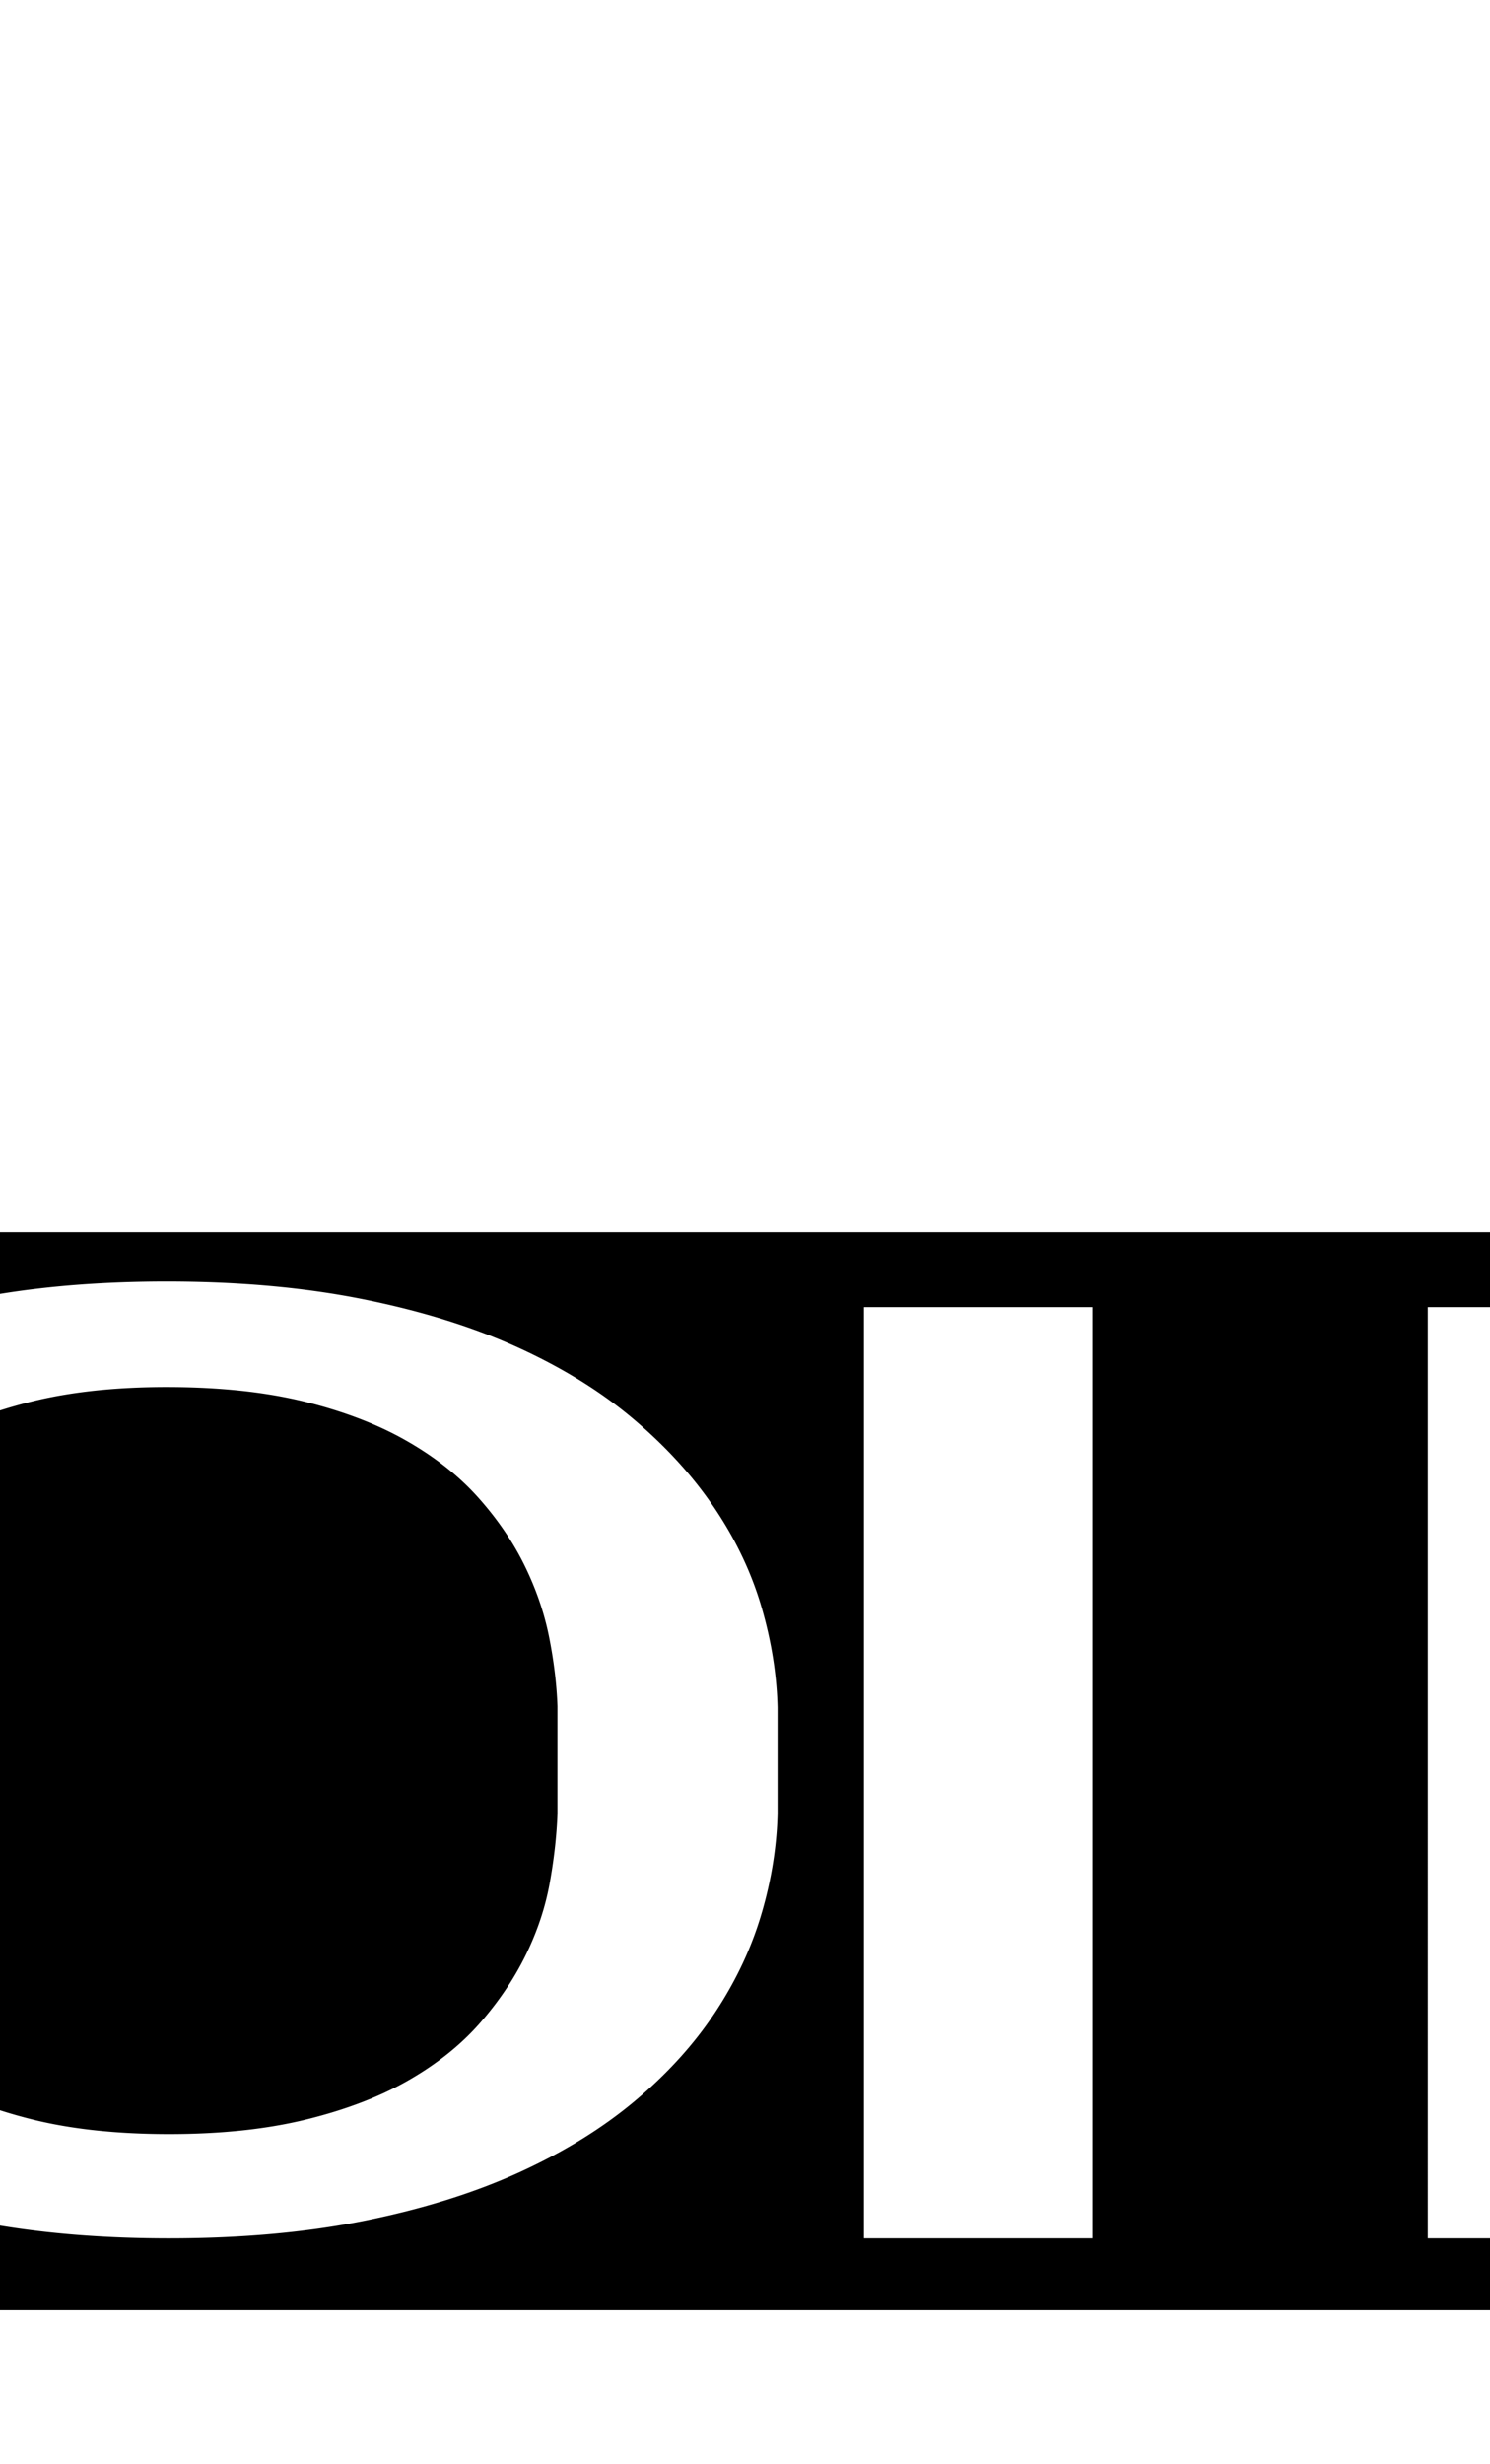 <?xml version="1.0" encoding="UTF-8" standalone="no"?>
<svg xmlns:dc="http://purl.org/dc/elements/1.1/" xmlns:cc="http://creativecommons.org/ns#" xmlns:rdf="http://www.w3.org/1999/02/22-rdf-syntax-ns#" xmlns:svg="http://www.w3.org/2000/svg" xmlns="http://www.w3.org/2000/svg" id="svg4" version="1.1" viewBox="-10 0 1239 2048">
  <defs id="defs8" />
  <path d="m -10,1024 v 51.337 c 42.091,-6.845 88.277,-10.27 138.563,-10.27 60,0 114.333,4.873 163,14.618 48.666,9.745 91.666,23.122 129,40.132 37.333,17.01 69.5,36.943 96.5,59.8 27,22.856 49.333,47.396 67,73.619 17.666,26.223 30.666,53.509 39,81.859 8.333,28.349 12.833,56.345 13.5,83.986 v 88.237 c -0.667,27.641 -5.167,55.547 -13.5,83.719 -8.334,28.173 -21.167,55.37 -38.5,81.593 -17.334,26.223 -39.5,50.674 -66.5,73.354 -27,22.68 -59.167,42.524 -96.5,59.534 -37.334,17.01 -80.167,30.386 -128.5,40.132 -48.334,9.745 -102.5,14.618 -162.5,14.618 -51.084,0 -97.936,-3.535 -140.563,-10.599 V 1920 h 1239 v -59.733 h -51.75 V 1086.328 H 1229 V 1024 Z m 718.406,62.328 h 190 v 773.939 h -190 z m -579.843,66.445 c -42.667,0 -80.334,4.075 -113,12.226 A 279.42,130.396 0 0 0 -10,1172.227 v 581.621 a 279.269,130.326 0 0 0 26.563,7.55 c 32.666,8.15 70.666,12.225 114,12.225 43.333,0 81.5,-4.075 114.5,-12.225 33,-8.15 61.333,-19.047 85,-32.69 23.666,-13.643 43.333,-29.412 59,-47.307 15.666,-17.896 28.333,-36.677 38,-56.344 9.666,-19.668 16.333,-39.601 20,-59.8 3.666,-20.199 5.833,-39.512 6.5,-57.938 v -89.301 c -0.667,-18.427 -3,-37.652 -7,-57.673 a 974.719,454.869 0 0 0 -20.5,-59.533 c -9.667,-19.667 -22.5,-38.449 -38.5,-56.344 -16,-17.896 -36,-33.665 -60,-47.308 -24,-13.643 -52.334,-24.451 -85,-32.424 -32.667,-7.973 -70.667,-11.961 -114,-11.961 z" id="path2-6" />
</svg>
